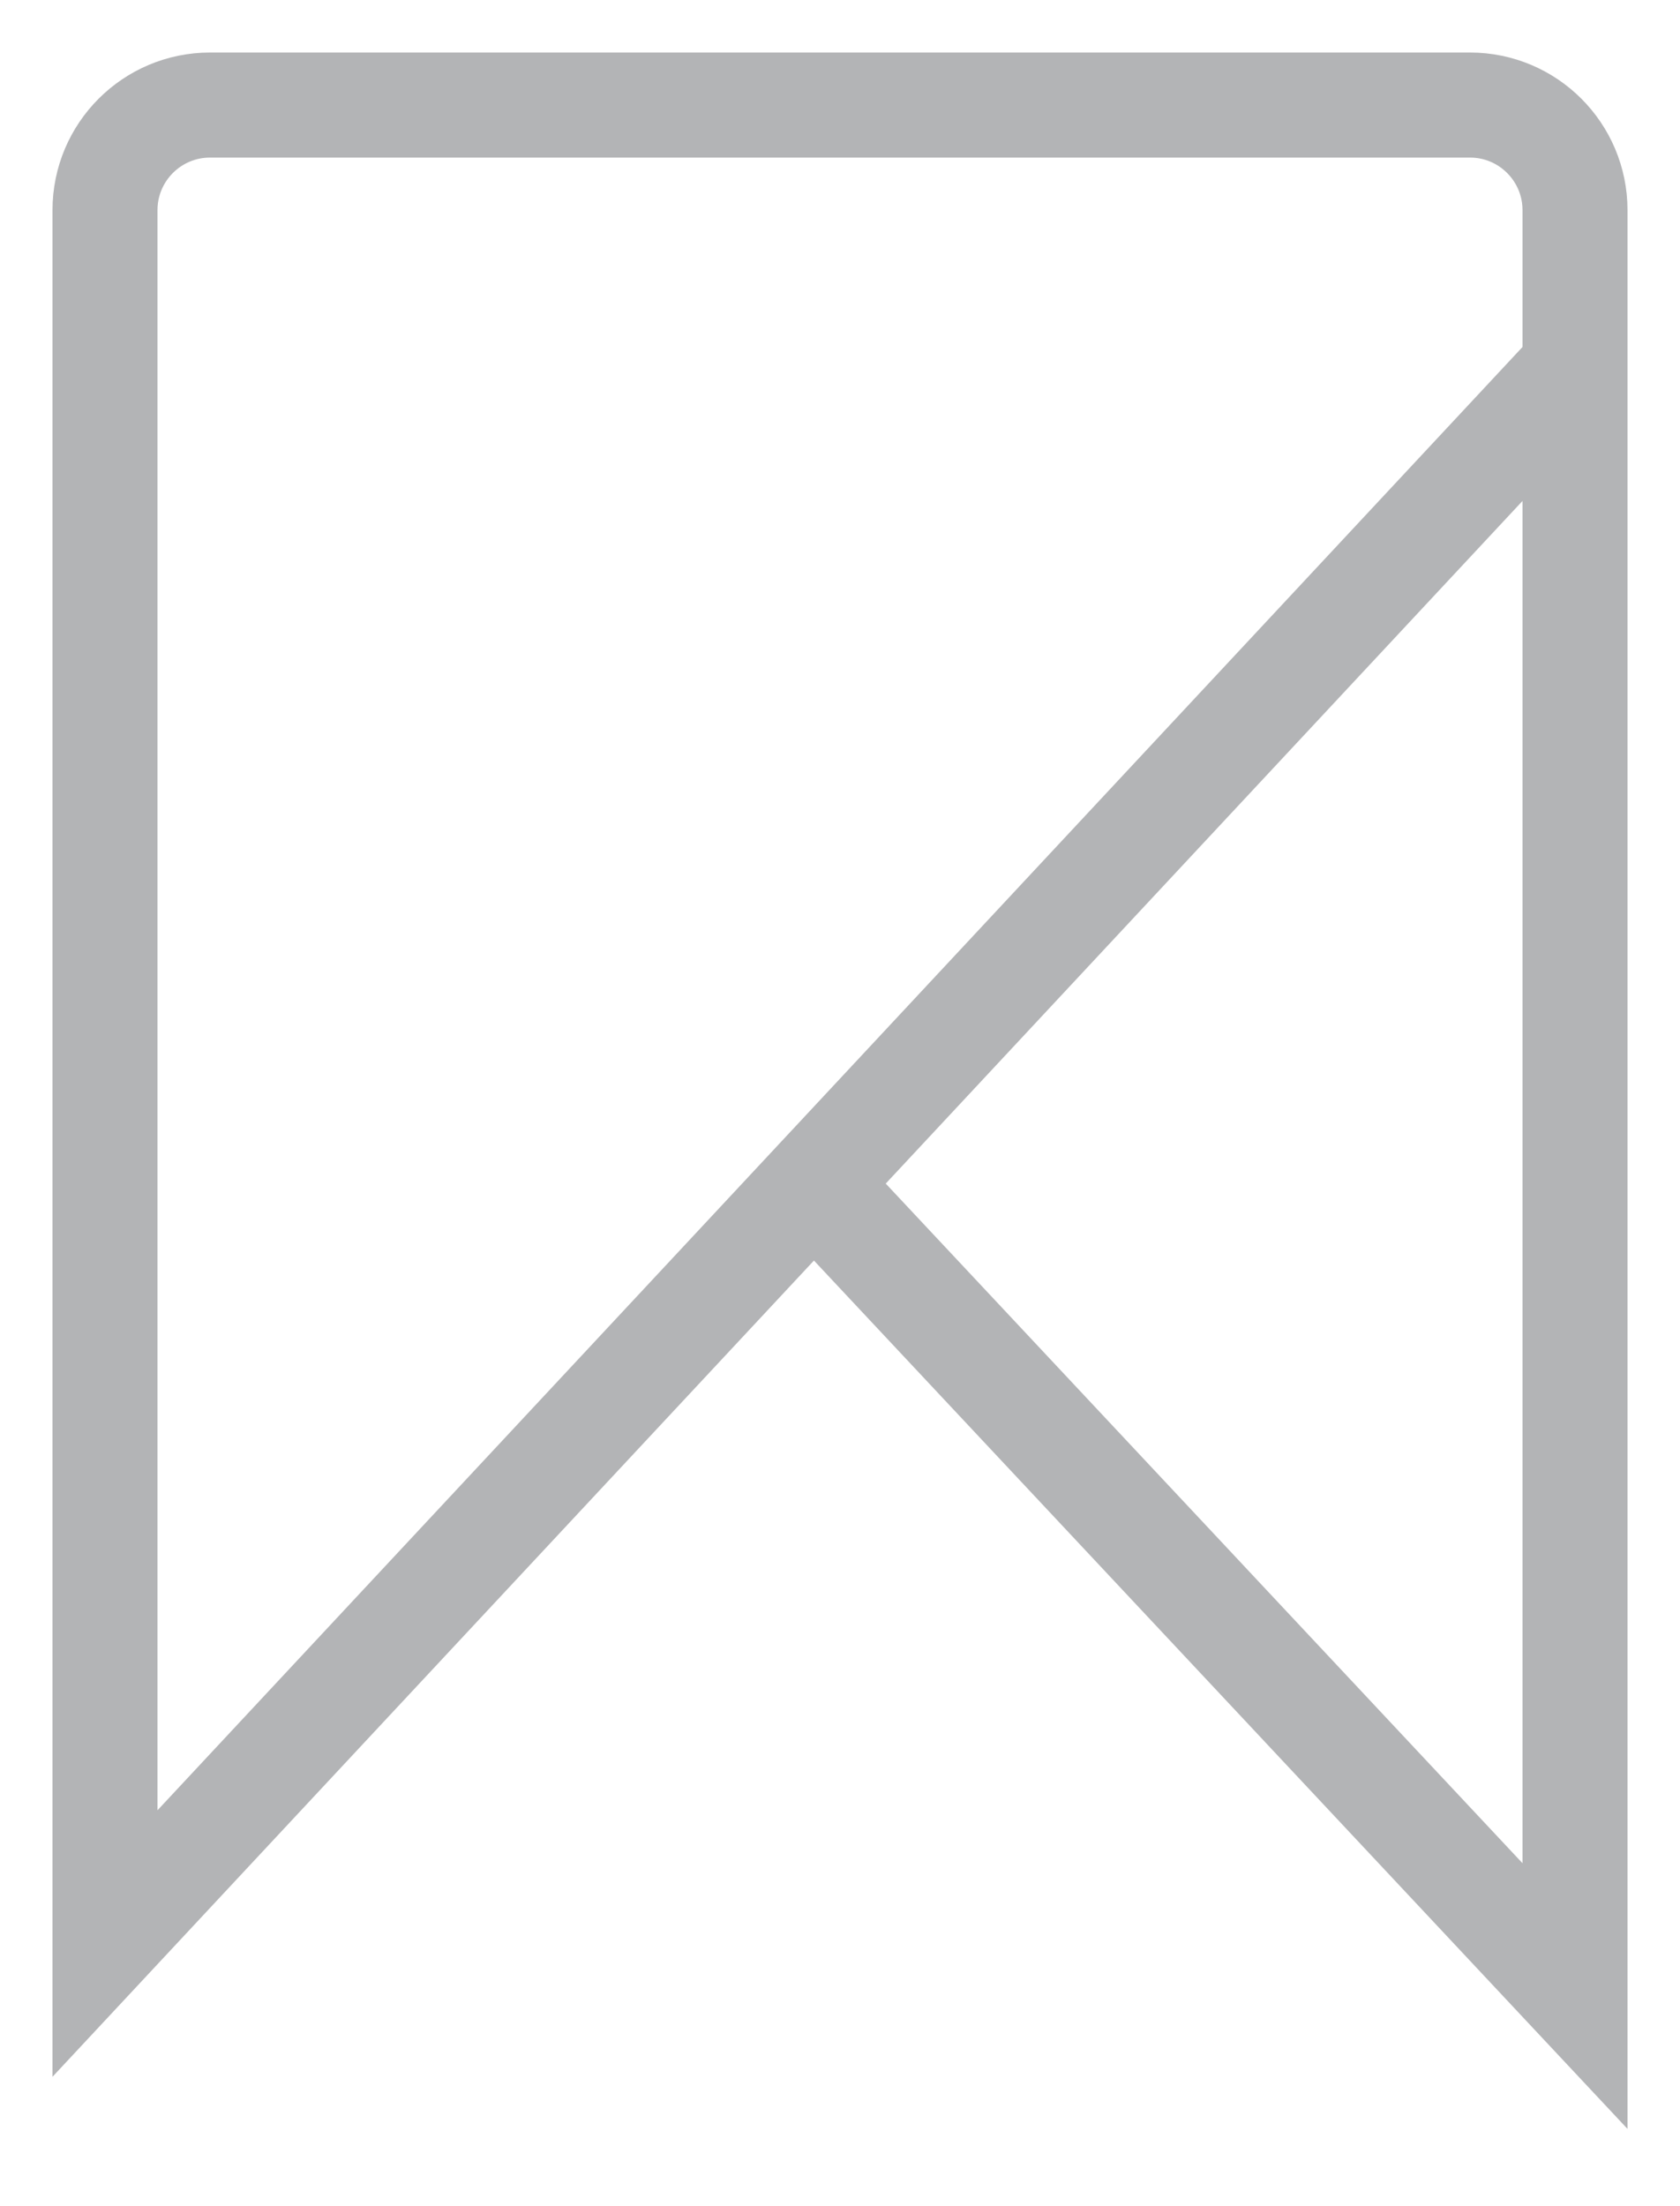 <svg width="16" height="21" viewBox="0 0 16 21" fill="none" xmlns="http://www.w3.org/2000/svg">
<path d="M7.5 11L7.751 11.267M15 3.5V2C15 1.448 14.552 1 14 1H2C1.448 1 1 1.448 1 2V9.75V18.5L7.751 11.267M15 3.5V19L7.751 11.267M15 3.5L7.751 11.267" stroke="#B3B4B6"/>
</svg>
